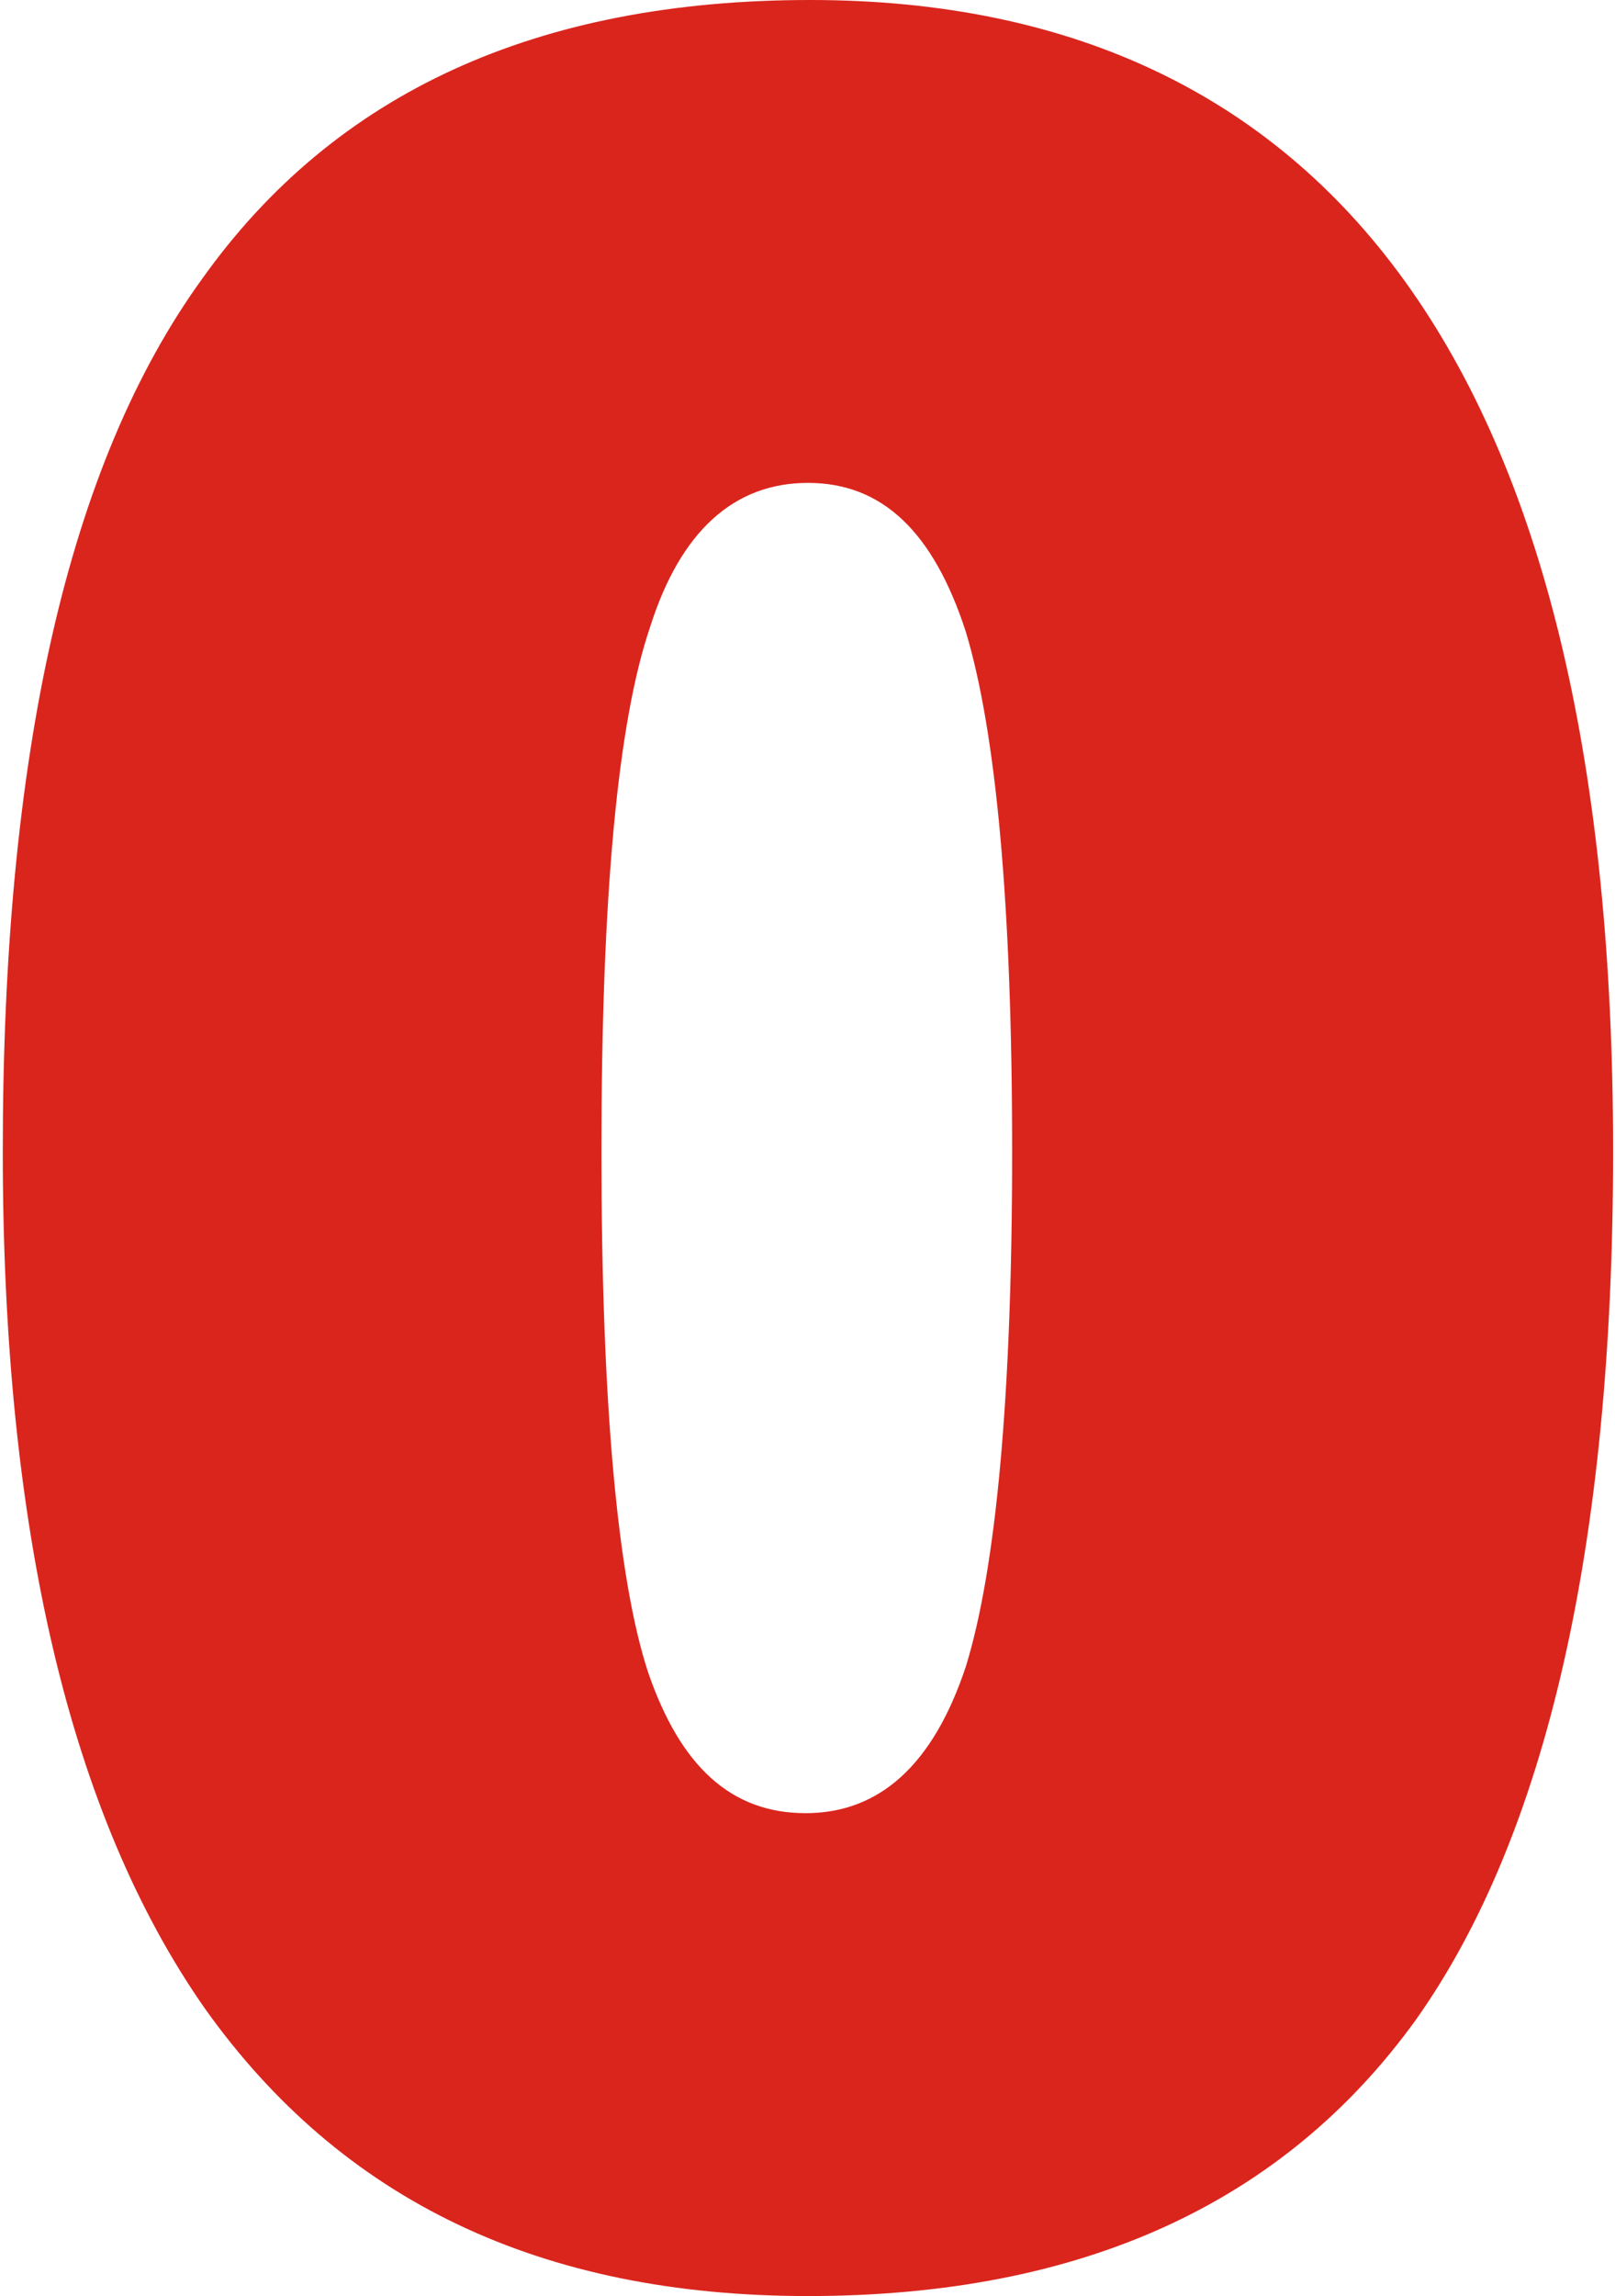 <svg xmlns="http://www.w3.org/2000/svg" width="292" height="415" viewBox="0 0 292 415" fill="none">
    <path
        d="M291.659 208.129C291.659 279.464 279.493 331.916 255.999 365.066C232.085 398.215 195.586 415 146.081 415C97.834 415 61.754 397.796 37.002 362.968C12.668 328.14 0.502 276.527 0.502 208.129C0.502 136.375 12.249 83.923 36.582 50.354C60.495 16.785 96.995 0 146.5 0C194.327 0 230.827 17.624 255.16 52.452C279.493 87.28 291.659 138.893 291.659 208.129ZM108.742 208.129C108.742 253.868 111.679 285.339 117.133 302.123C123.006 319.328 132.236 327.72 145.661 327.72C159.086 327.72 168.736 318.908 174.609 301.284C180.063 283.66 183 252.609 183 208.129C183 163.231 180.063 132.179 174.609 114.135C168.736 96.092 159.506 87.28 146.081 87.28C132.656 87.28 123.006 96.092 117.552 113.296C111.679 130.501 108.742 161.972 108.742 208.129Z"
        fill="#da251d" />
</svg>